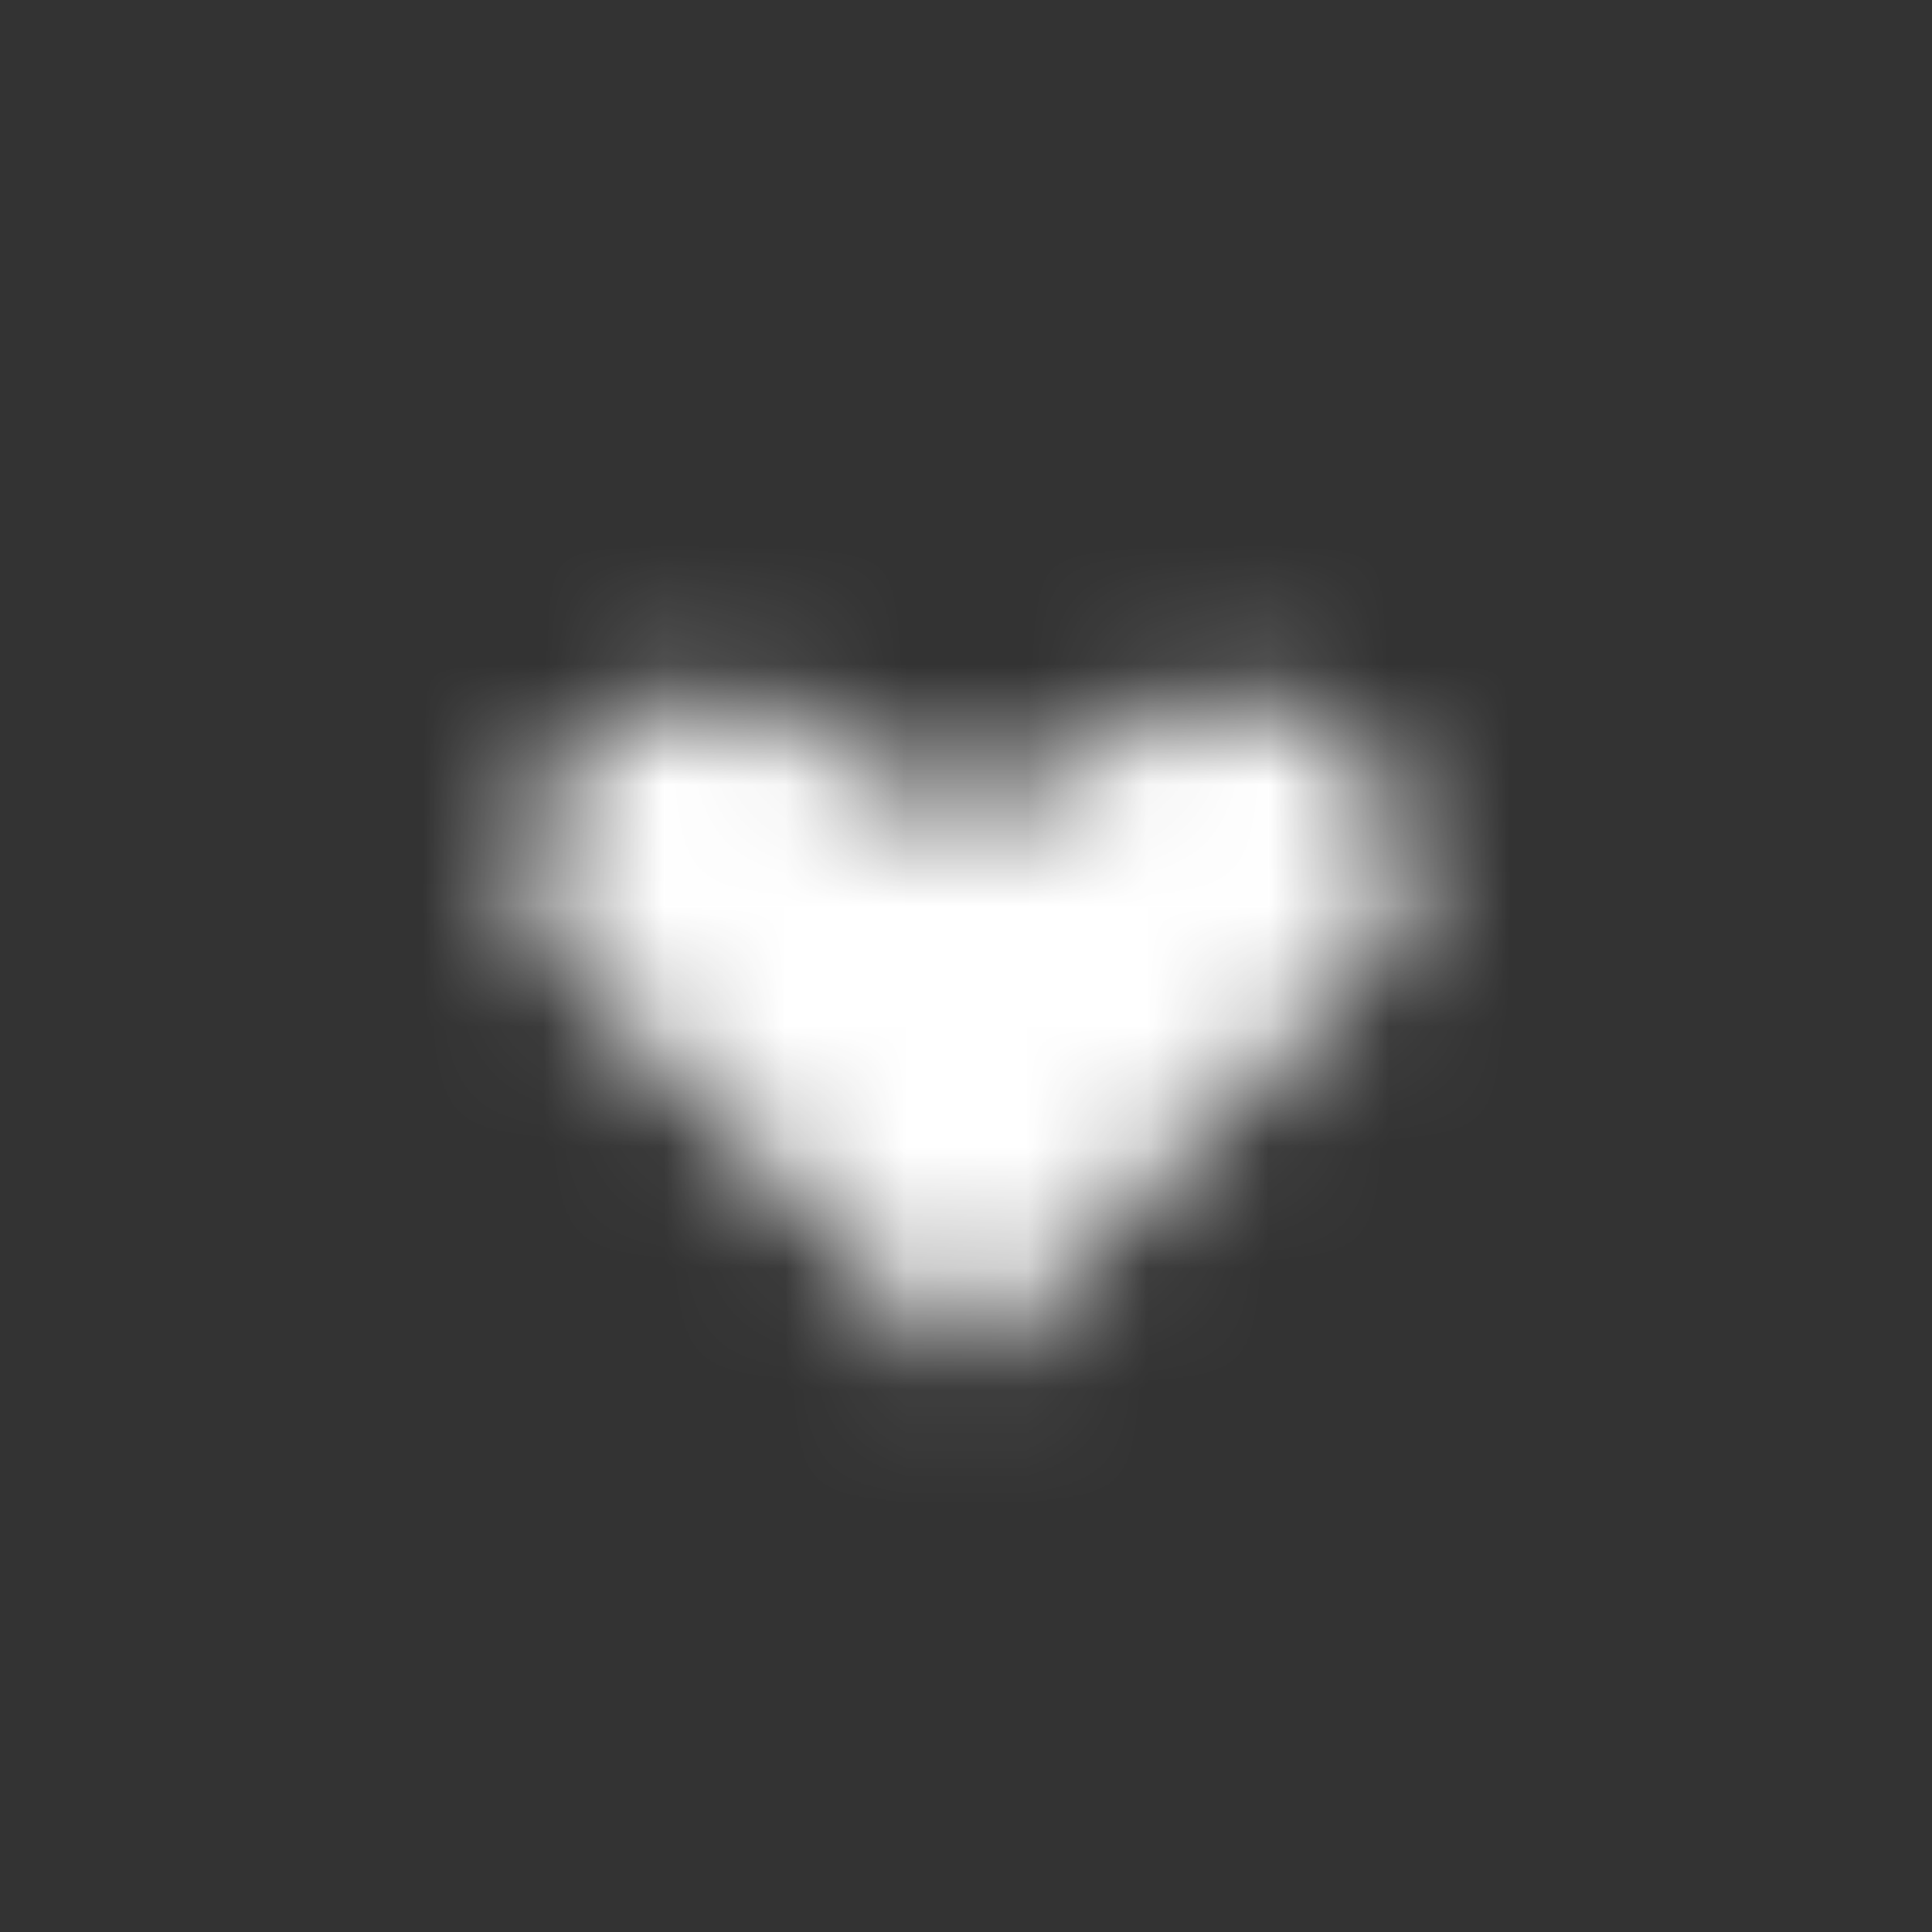 <svg width="16" height="16" viewBox="0 0 16 16" fill="none" xmlns="http://www.w3.org/2000/svg">
  <rect x="0" y="0" width="16" height="16" fill="#333333" stroke="none"/>
  <mask id="mask0_47_176" style="mask-type:alpha" maskUnits="userSpaceOnUse" x="4" y="5" width="8" height="7">
    <path fill-rule="evenodd" clip-rule="evenodd" d="M11.333 8L8 11.333L4.667 8C4.333 7.667 4.167 7 4.667 6.333C5.167 5.667 6.167 5.667 6.667 6C7.167 6.333 7.333 6.667 8 6.667C8.667 6.667 8.833 6.333 9.333 6C9.833 5.667 10.833 5.667 11.333 6.333C11.833 7 11.667 7.667 11.333 8Z" fill="white"/>
  </mask>
  <g mask="url(#mask0_47_176)">
    <path d="M0 0H16V16H0V0Z" fill="white"/>
  </g>
</svg>

